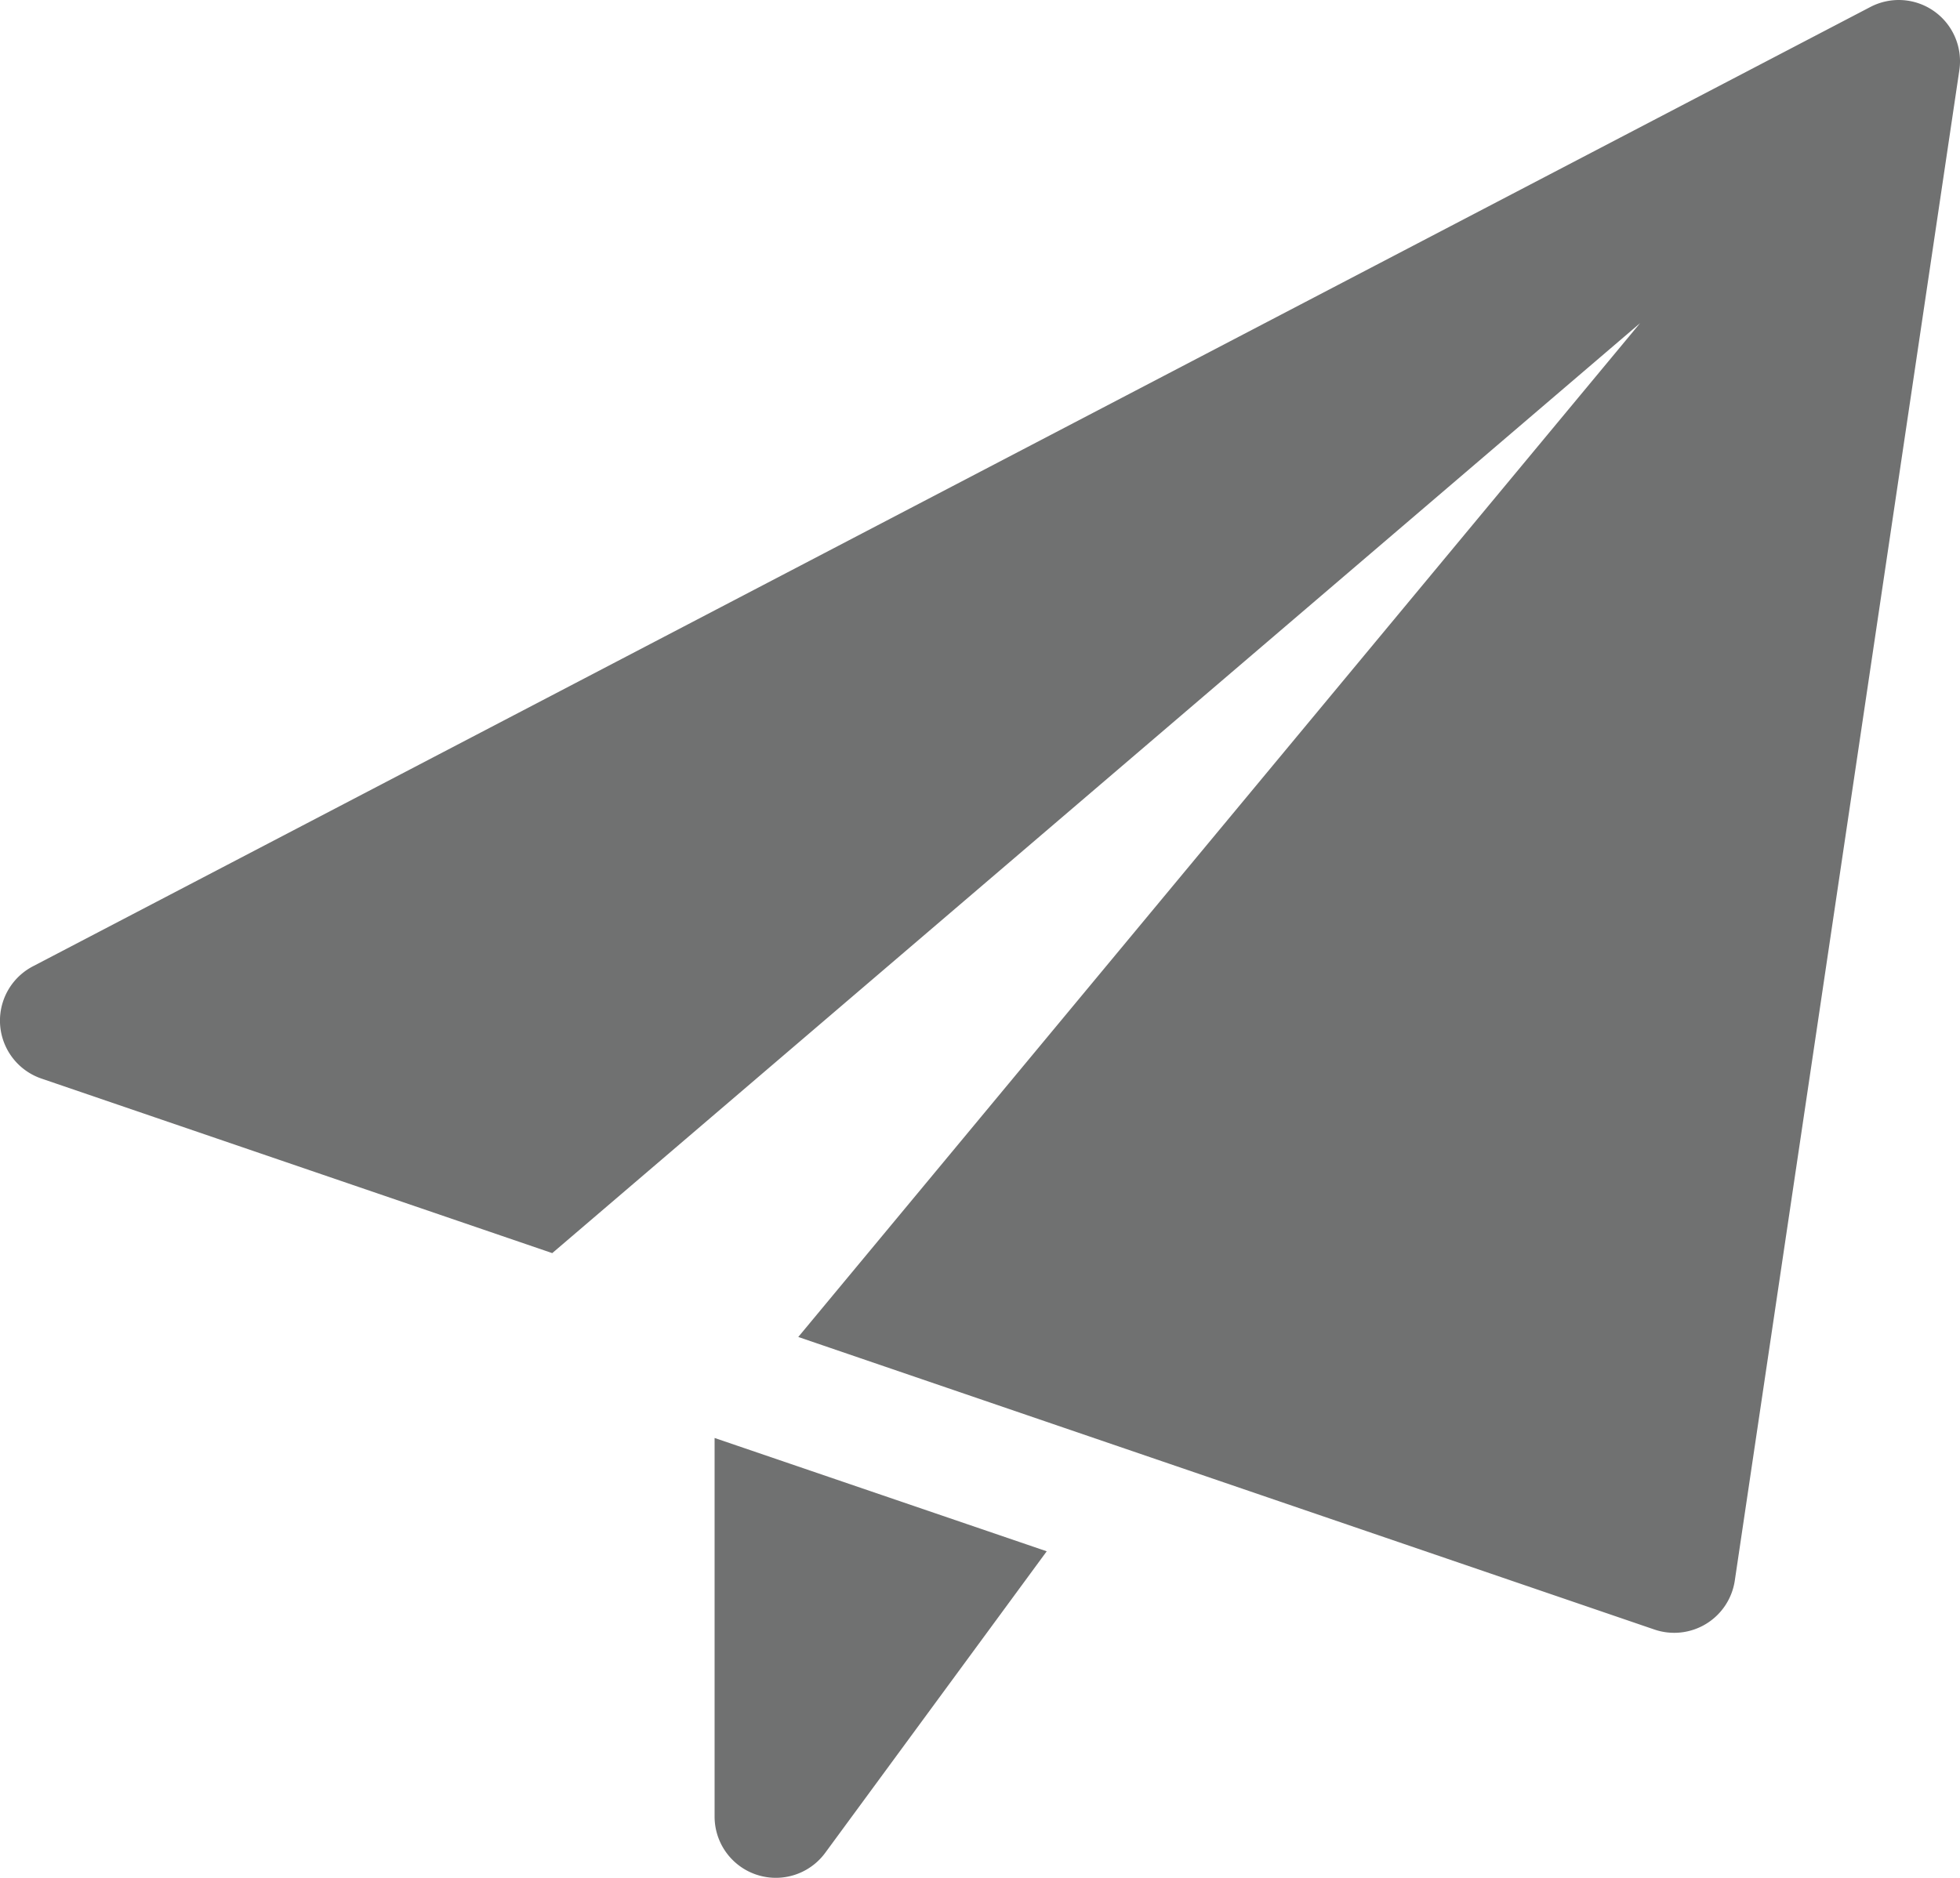 <svg xmlns="http://www.w3.org/2000/svg" width="180.62mm" height="173.1mm" viewBox="0 0 512 490.67"><title>send</title><path d="M186.67,386.39v98.94a16,16,0,0,0,28.88,9.48L273.43,416Z" transform="translate(0 -10.67)" style="fill:#707171"/><path d="M505.28,13.63a16,16,0,0,0-16.68-1.15L8.6,263.15a16,16,0,0,0,2.22,29.33l133.44,45.61,284.18-243L208.53,360l223.64,76.44a16,16,0,0,0,21-12.78L511.83,29A16,16,0,0,0,505.28,13.63Z" transform="translate(0 -10.67)" style="fill:#707171"/></svg>